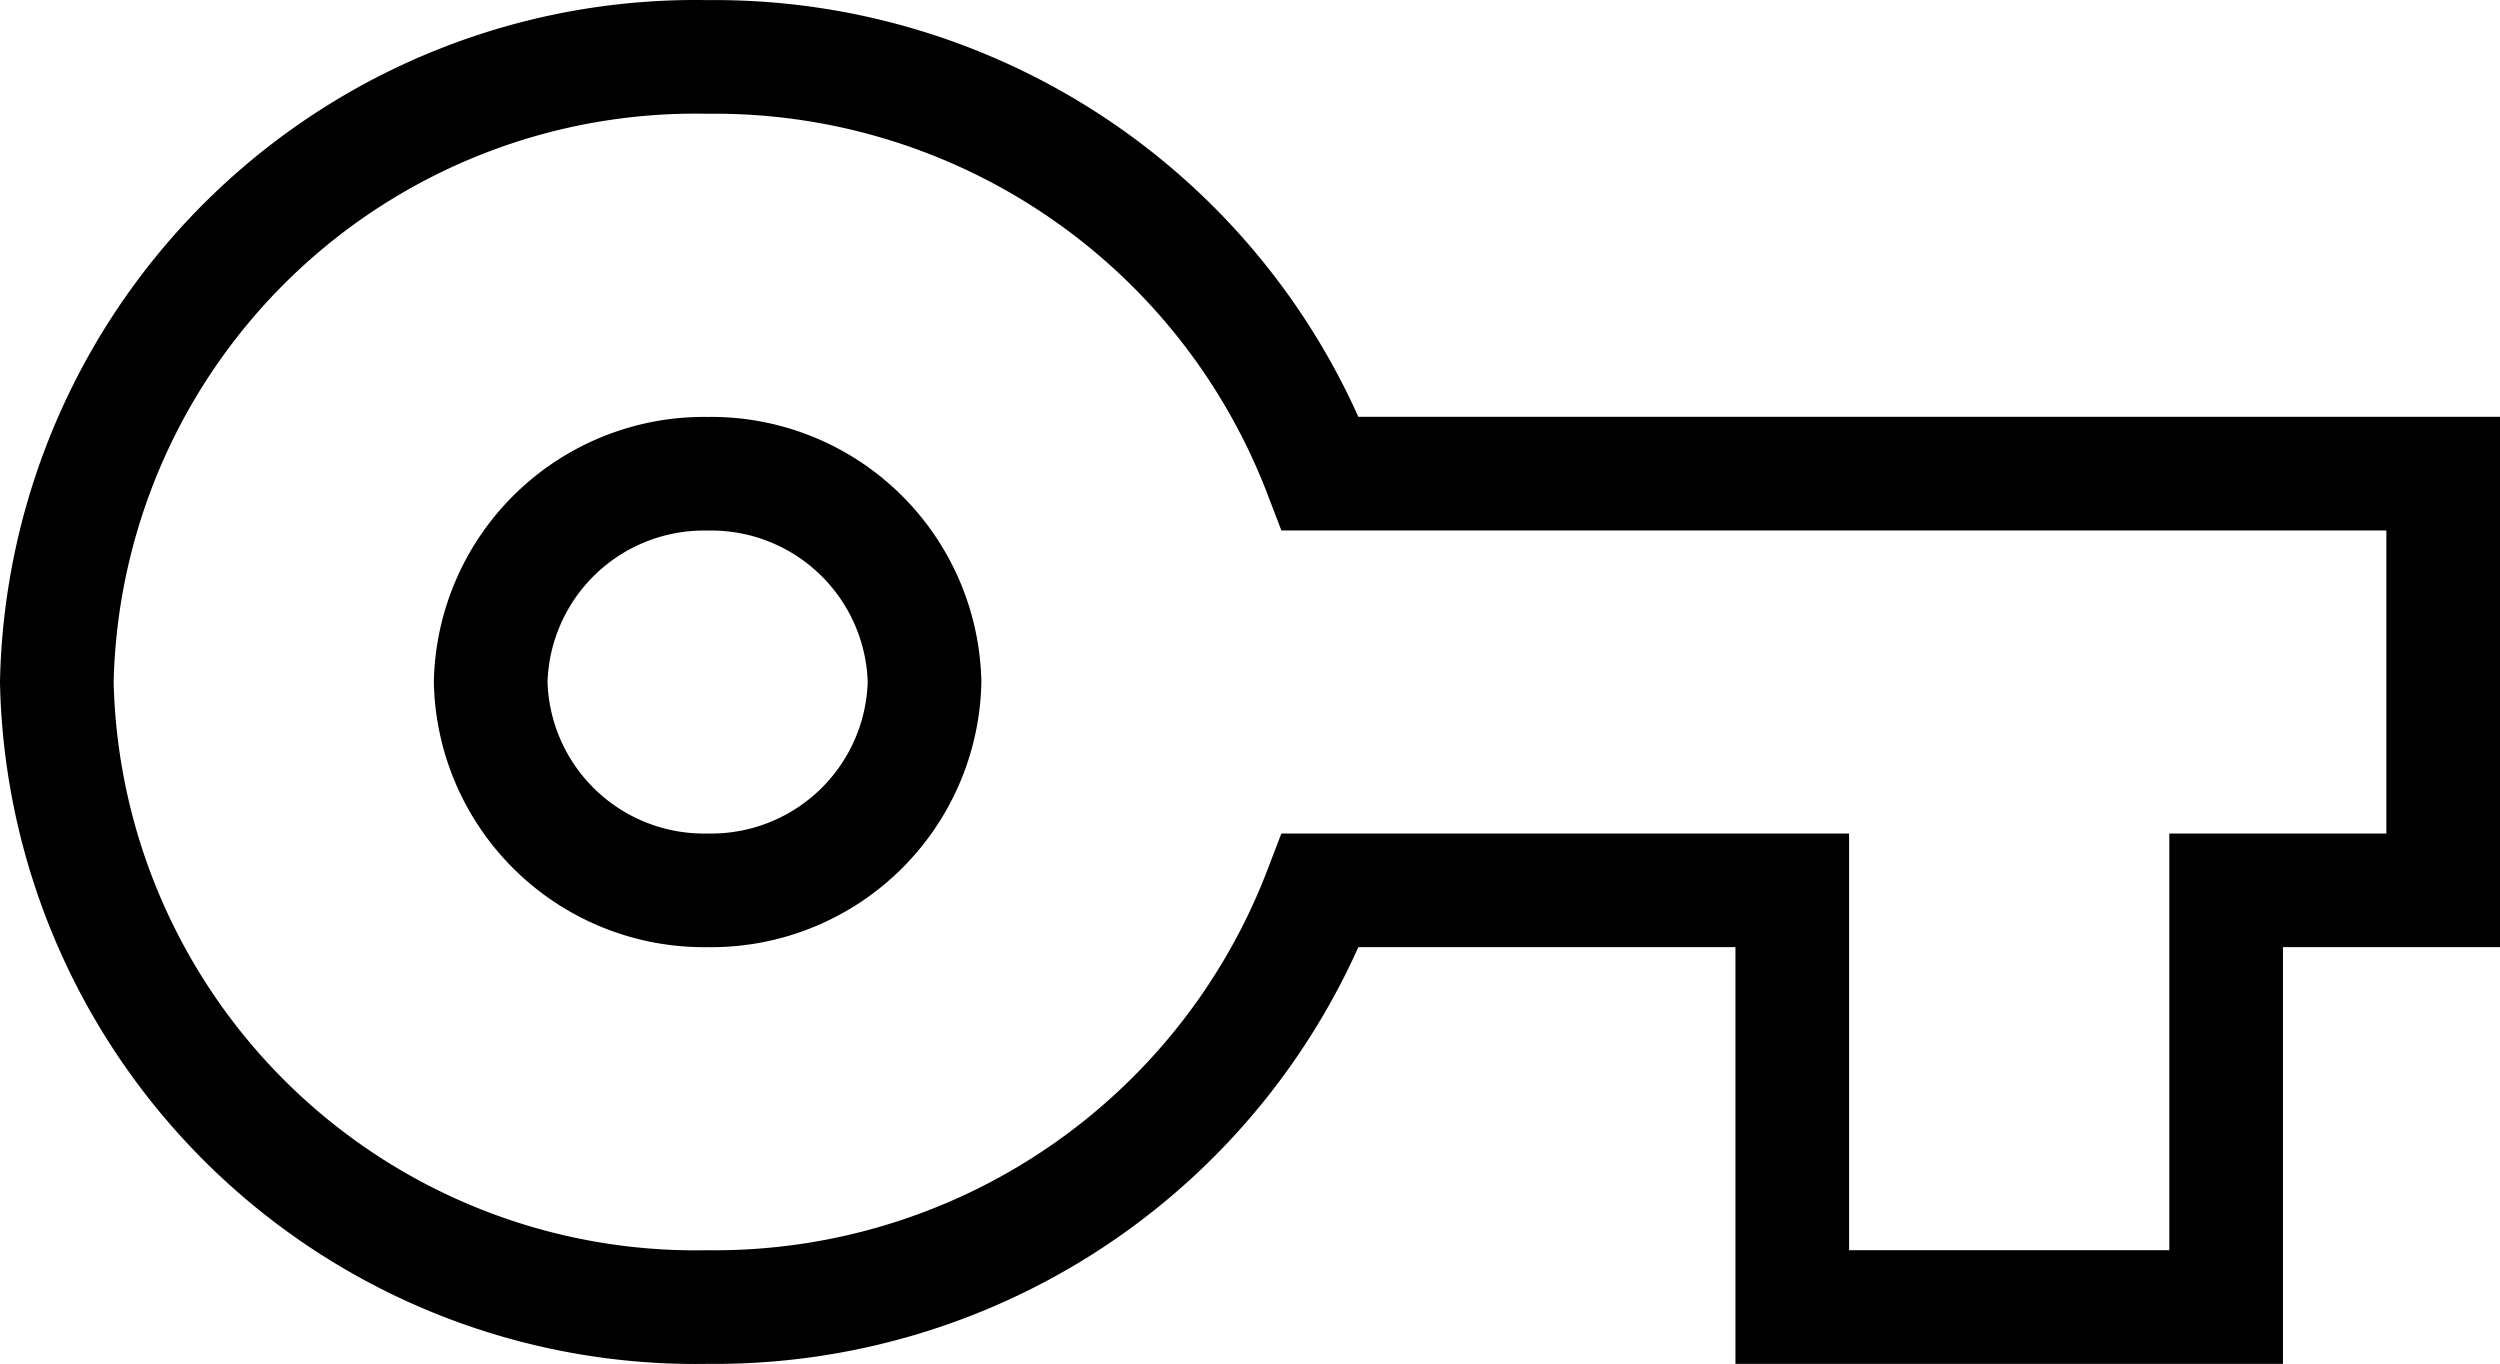 <svg xmlns="http://www.w3.org/2000/svg" width="22" height="12.003" viewBox="0 0 22 12.003">
  <path id="Path_340" data-name="Path 340" d="M21.977-248.167A1.878,1.878,0,0,1,20.068-250a1.878,1.878,0,0,1,1.909-1.833A1.878,1.878,0,0,1,23.886-250a1.878,1.878,0,0,1-1.909,1.833Zm5.393-3.667a5.708,5.708,0,0,0-5.393-3.667A5.622,5.622,0,0,0,16.25-250a5.622,5.622,0,0,0,5.727,5.5,5.708,5.708,0,0,0,5.393-3.667h4.152v3.667H35.34v-3.667h1.91v-3.667Z" transform="translate(-15.75 256.002)" fill="none" stroke="#000" stroke-width="1"/>
</svg>

